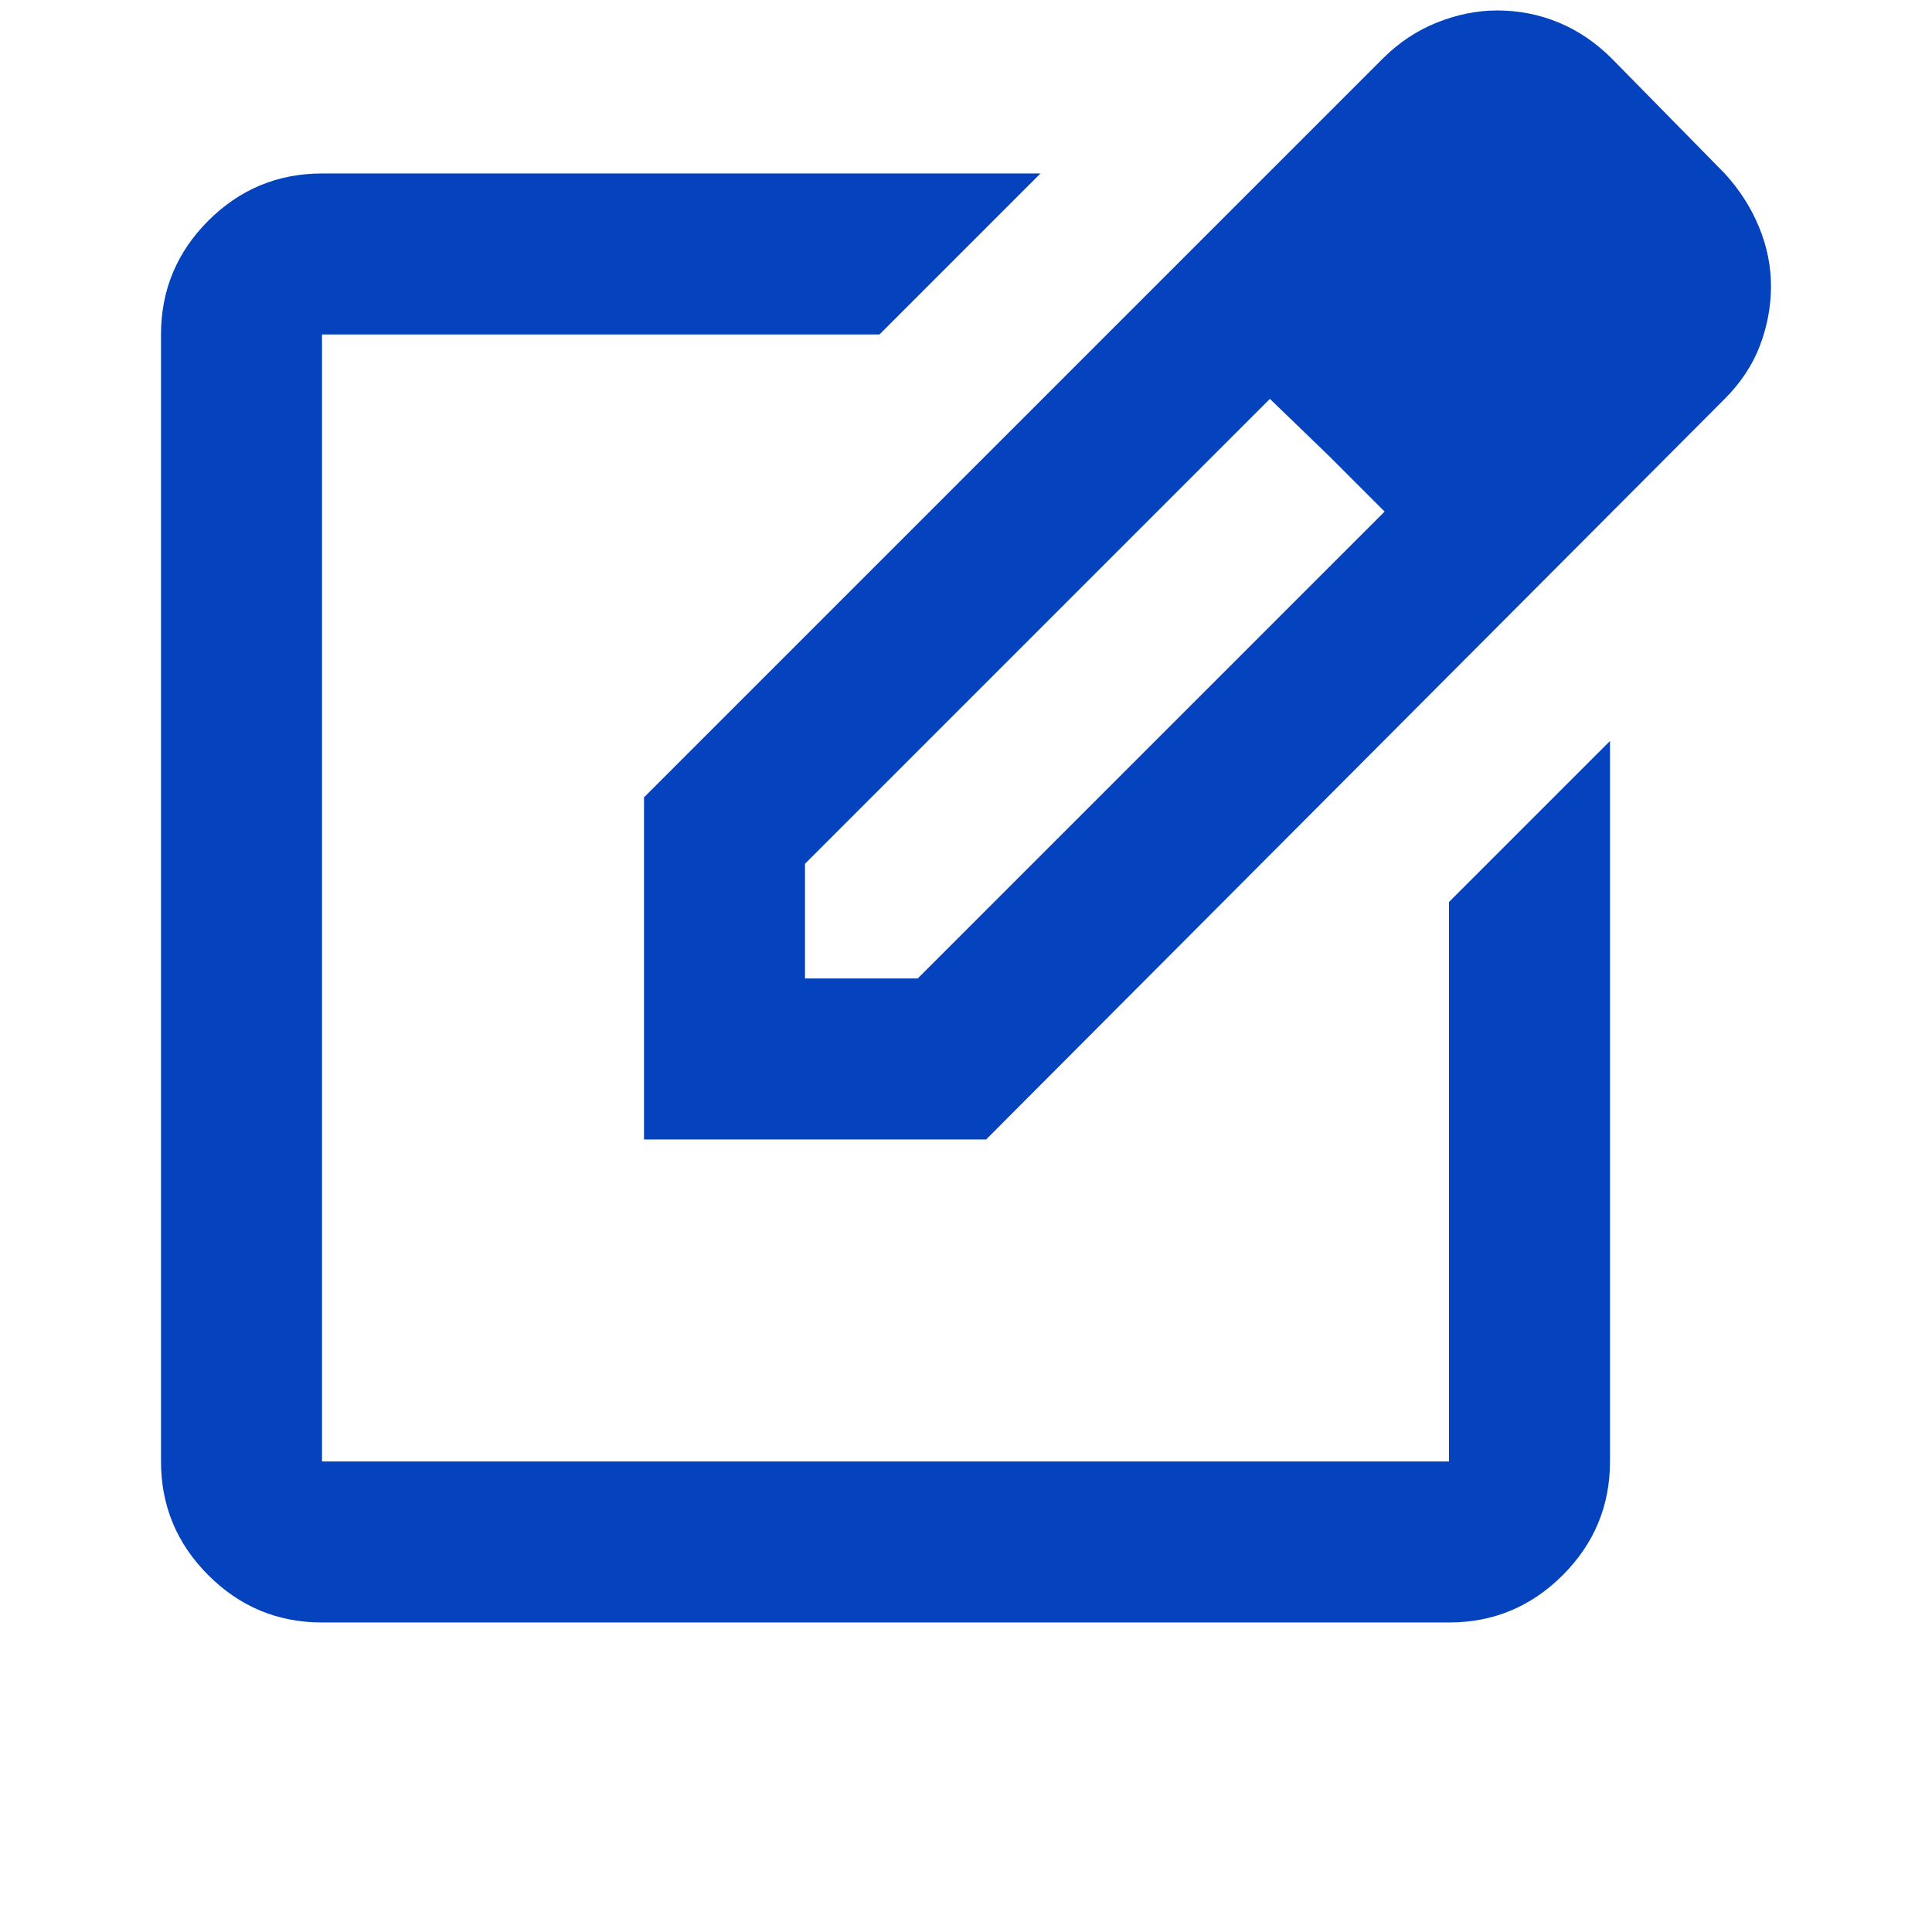<svg xmlns="http://www.w3.org/2000/svg" width="24" height="24" viewBox="0 0 24 24" fill="none">
<path d="M4 20.155C3.45 20.155 2.979 19.959 2.587 19.567C2.196 19.176 2 18.705 2 18.155V4.155C2 3.605 2.196 3.134 2.587 2.742C2.979 2.351 3.45 2.155 4 2.155H12.925L10.925 4.155H4V18.155H18V11.205L20 9.205V18.155C20 18.705 19.804 19.176 19.413 19.567C19.021 19.959 18.55 20.155 18 20.155H4ZM8 14.155V9.905L17.175 0.73C17.375 0.53 17.6 0.38 17.85 0.28C18.1 0.18 18.35 0.13 18.6 0.13C18.867 0.13 19.121 0.18 19.363 0.28C19.604 0.38 19.825 0.53 20.025 0.73L21.425 2.155C21.608 2.355 21.75 2.576 21.85 2.817C21.95 3.059 22 3.305 22 3.555C22 3.805 21.954 4.051 21.863 4.292C21.771 4.534 21.625 4.755 21.425 4.955L12.25 14.155H8ZM10 12.155H11.4L17.2 6.355L16.5 5.655L15.775 4.955L10 10.73V12.155Z" fill="#0443BD"/>
</svg>
